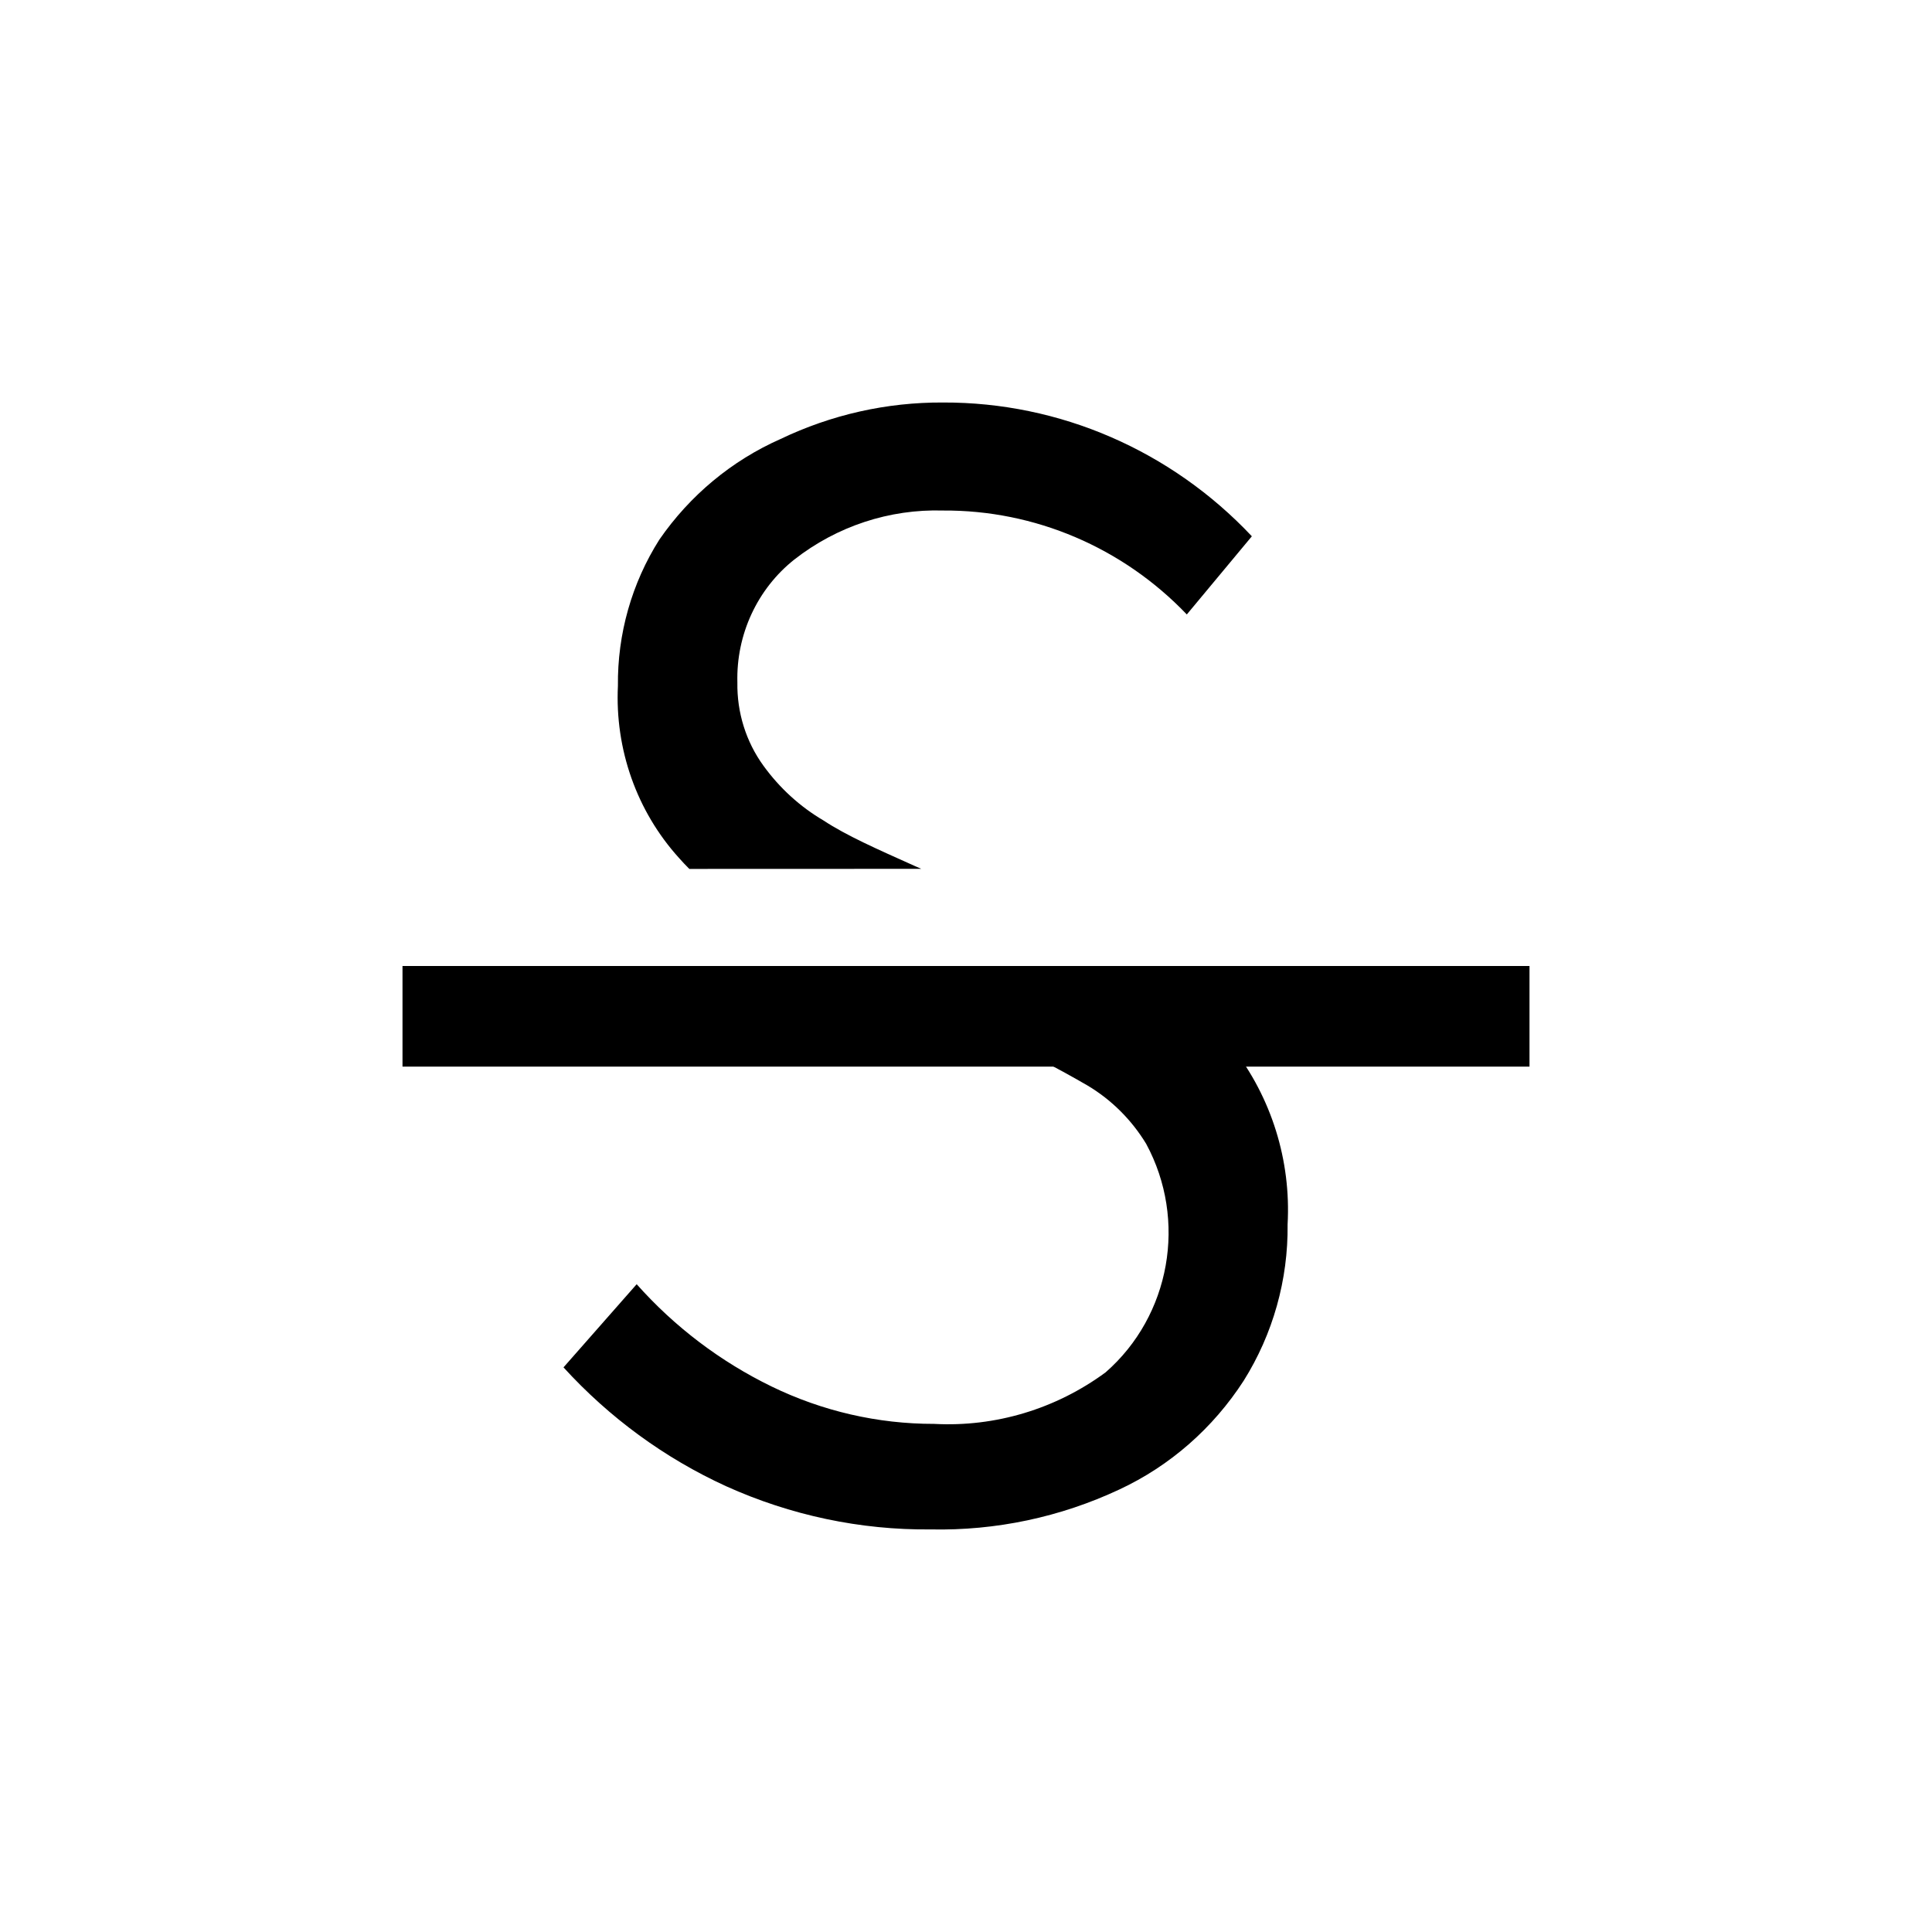 <?xml version="1.0" encoding="UTF-8"?>
<svg width="24px" height="24px" viewBox="0 0 24 24" version="1.1" xmlns="http://www.w3.org/2000/svg" xmlns:xlink="http://www.w3.org/1999/xlink">
    <!-- Generator: Sketch 63.1 (92452) - https://sketch.com -->
    <title>新icon/删除线@3x</title>
    <desc>Created with Sketch.</desc>
    <g id="新icon/删除线" stroke="none" stroke-width="1" fill="none" fill-rule="evenodd">
        <g id="新icon/中划线">
            <g id="工具栏/删除线">
                <rect id="Rectangle复制-22" fill="#000000" opacity="0" x="0" y="0" width="24" height="24"></rect>
                <g id="Wd-16" transform="translate(5, 5)" fill="currentColor">
                    <path d="M9.743,7.443 C9.949,7.613 10.139,7.803 10.309,8.011 C10.794,8.633 11.039,9.416 10.995,10.21 C11.003,10.898 10.813,11.572 10.45,12.151 C10.069,12.741 9.534,13.21 8.905,13.503 C8.171,13.847 7.37,14.016 6.563,13.999 C5.687,14.008 4.82,13.824 4.019,13.462 C3.256,13.113 2.57,12.611 2,11.986 L2.909,10.953 C3.381,11.484 3.951,11.915 4.584,12.223 C5.215,12.53 5.905,12.689 6.604,12.688 C7.364,12.729 8.116,12.503 8.734,12.048 C9.54,11.344 9.751,10.157 9.238,9.209 C9.057,8.911 8.808,8.663 8.512,8.486 C8.106,8.25 7.688,8.036 7.26,7.846 L6.371,7.443 L9.743,7.443 Z M6.715,8.48656947e-05 C8.162,-0.005 9.548,0.596 10.551,1.662 L9.743,2.633 C8.947,1.8 7.853,1.335 6.715,1.342 C6.049,1.322 5.396,1.537 4.867,1.951 C4.407,2.316 4.144,2.884 4.16,3.479 C4.154,3.85 4.267,4.213 4.483,4.511 C4.684,4.789 4.938,5.021 5.231,5.193 C5.513,5.379 5.887,5.544 6.371,5.761 L6.444,5.793 L3.563,5.794 C3.518,5.749 3.475,5.704 3.434,5.657 C2.91,5.078 2.638,4.308 2.676,3.52 C2.669,2.876 2.848,2.244 3.191,1.703 C3.571,1.153 4.091,0.721 4.695,0.454 C5.327,0.151 6.017,-0.004 6.715,8.48656947e-05 Z" id="形状结合"></path>
                    <rect id="矩形" x="0" y="7" width="14" height="1.25"></rect>
                </g>
            </g>
        </g>
    </g>
</svg>